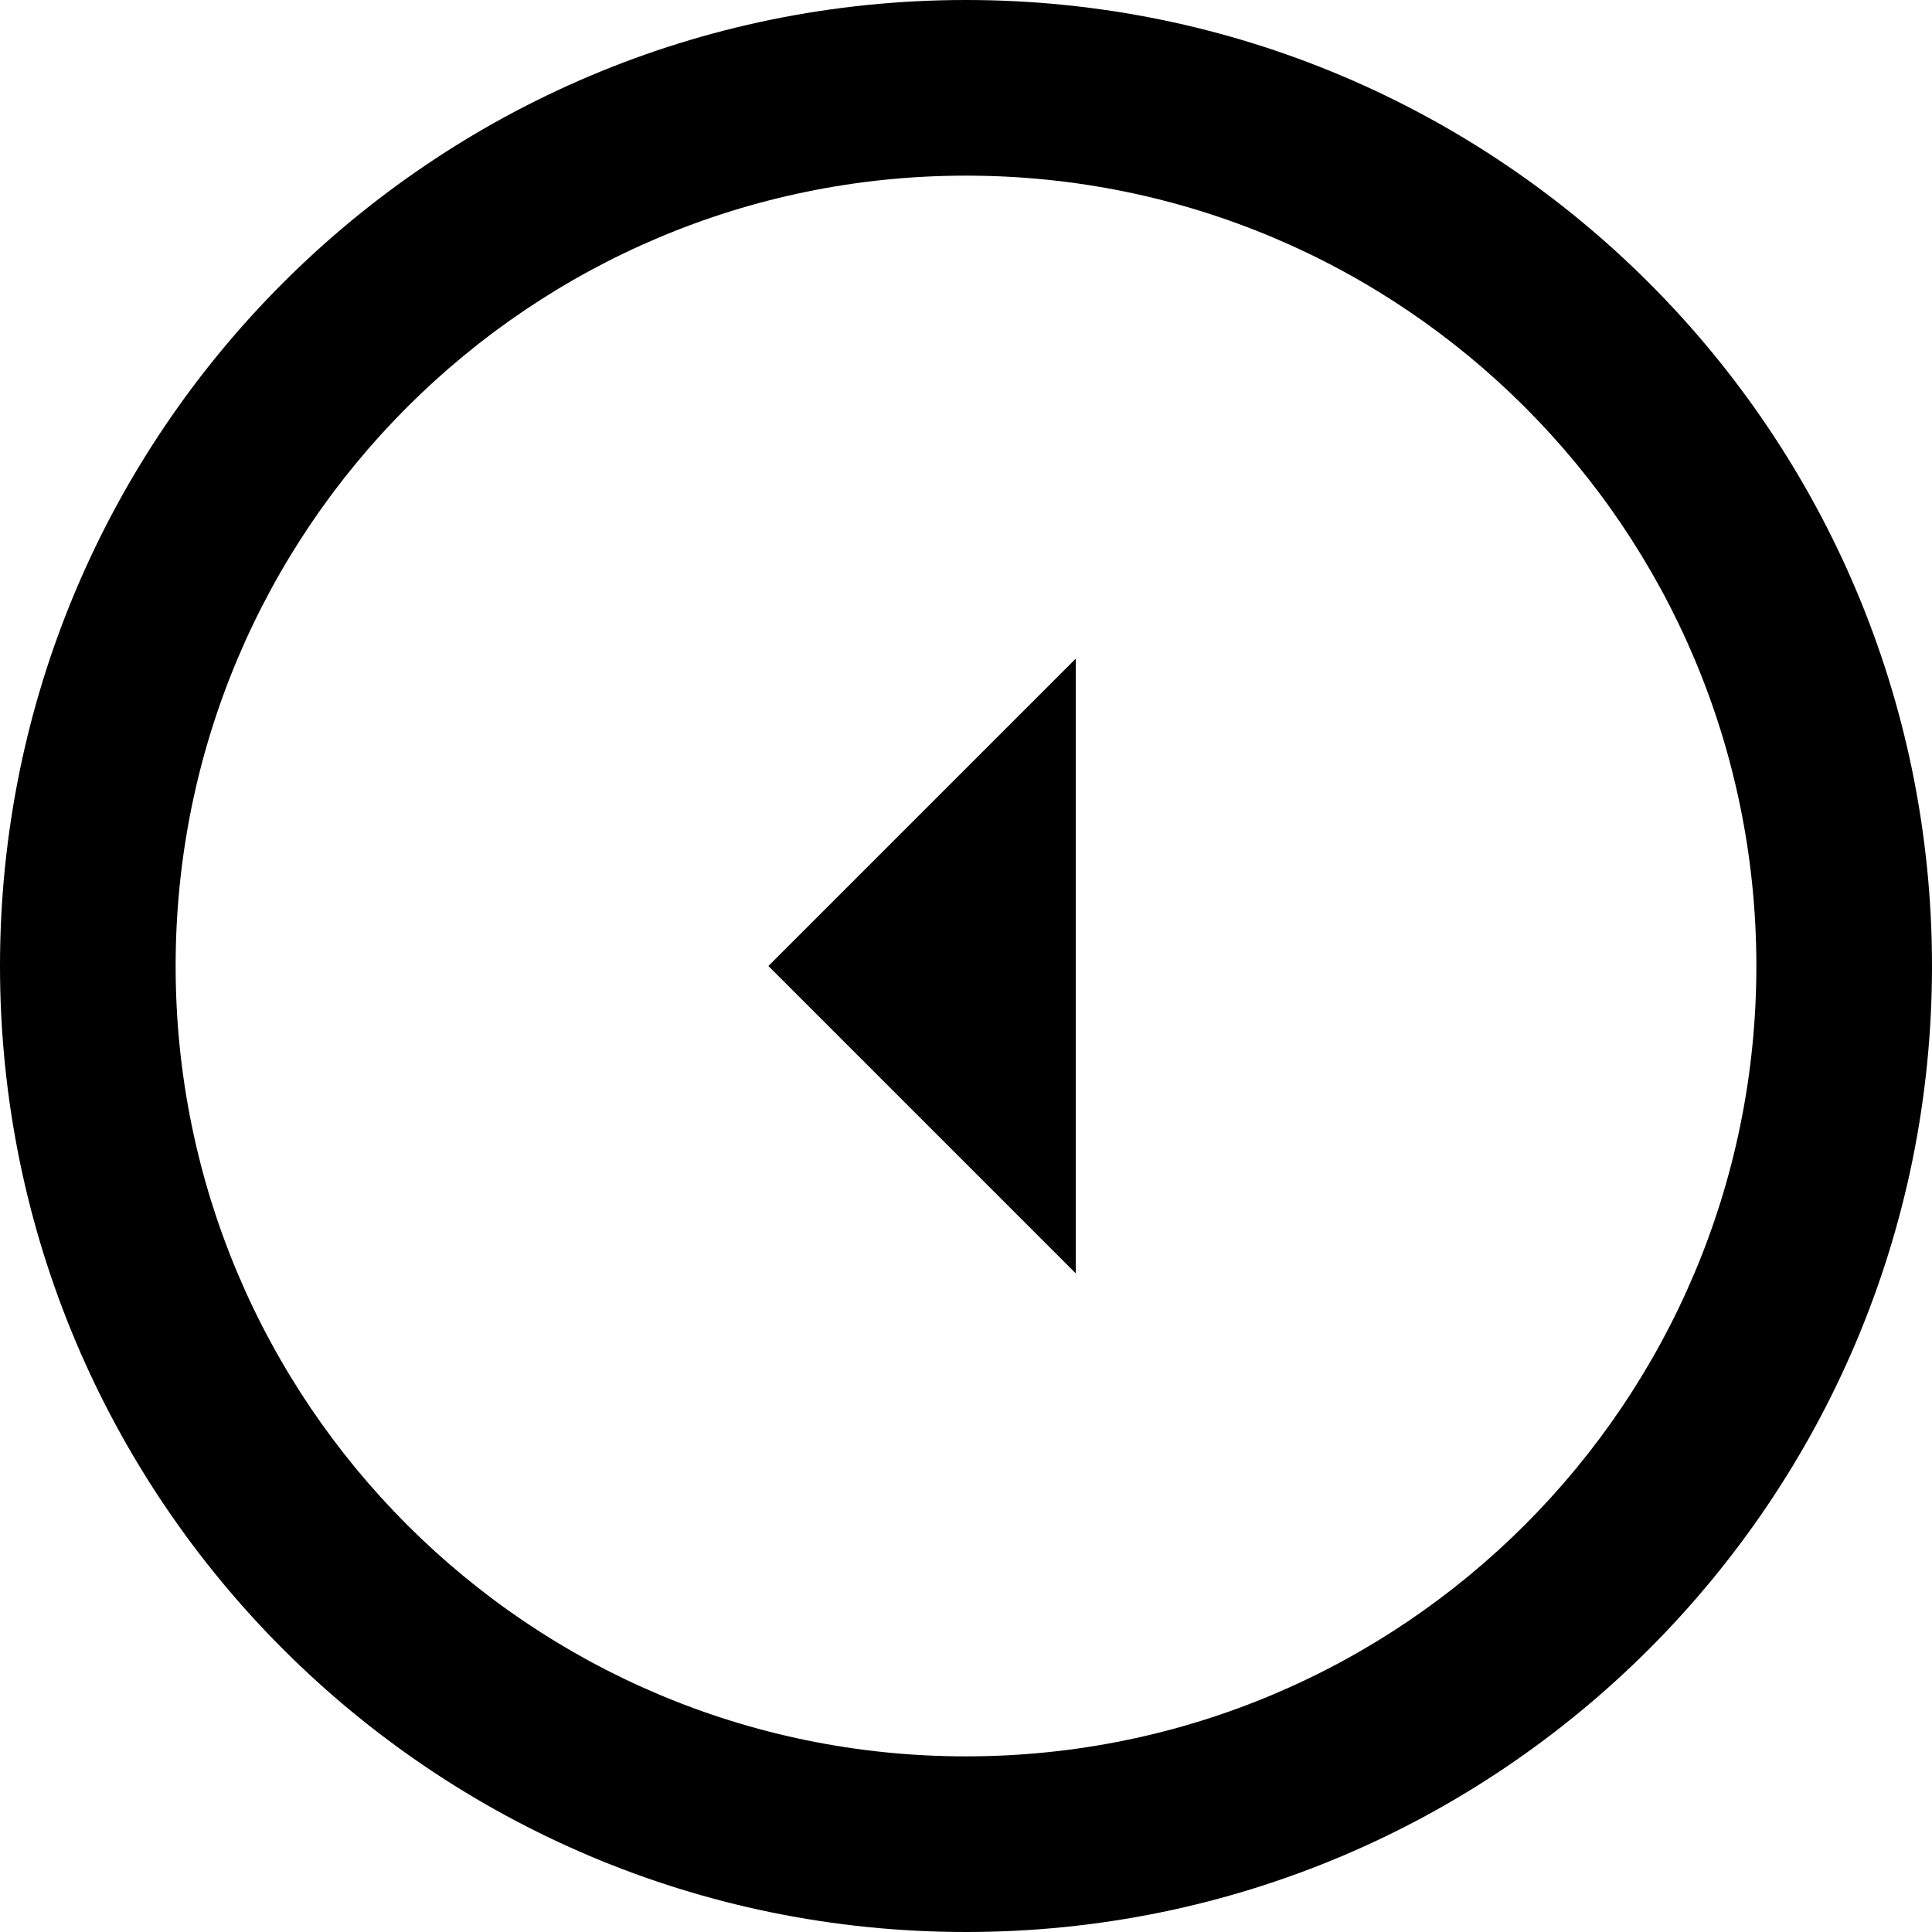 <svg xmlns="http://www.w3.org/2000/svg" height="88" width="88" viewBox="0 0 88 88"><title>Arrow Mini Right Circle</title><path d="M0 44c0 24.3 19.7 44 44 44s44-19.7 44-44S68.3 0 44 0 0 19.7 0 44zm8 0c0 19.882 16.118 36 36 36s36-16.118 36-36S63.882 8 44 8 8 24.118 8 44zm41 14L35 44l14-14v28z" fill="#000" fill-rule="evenodd"/></svg>